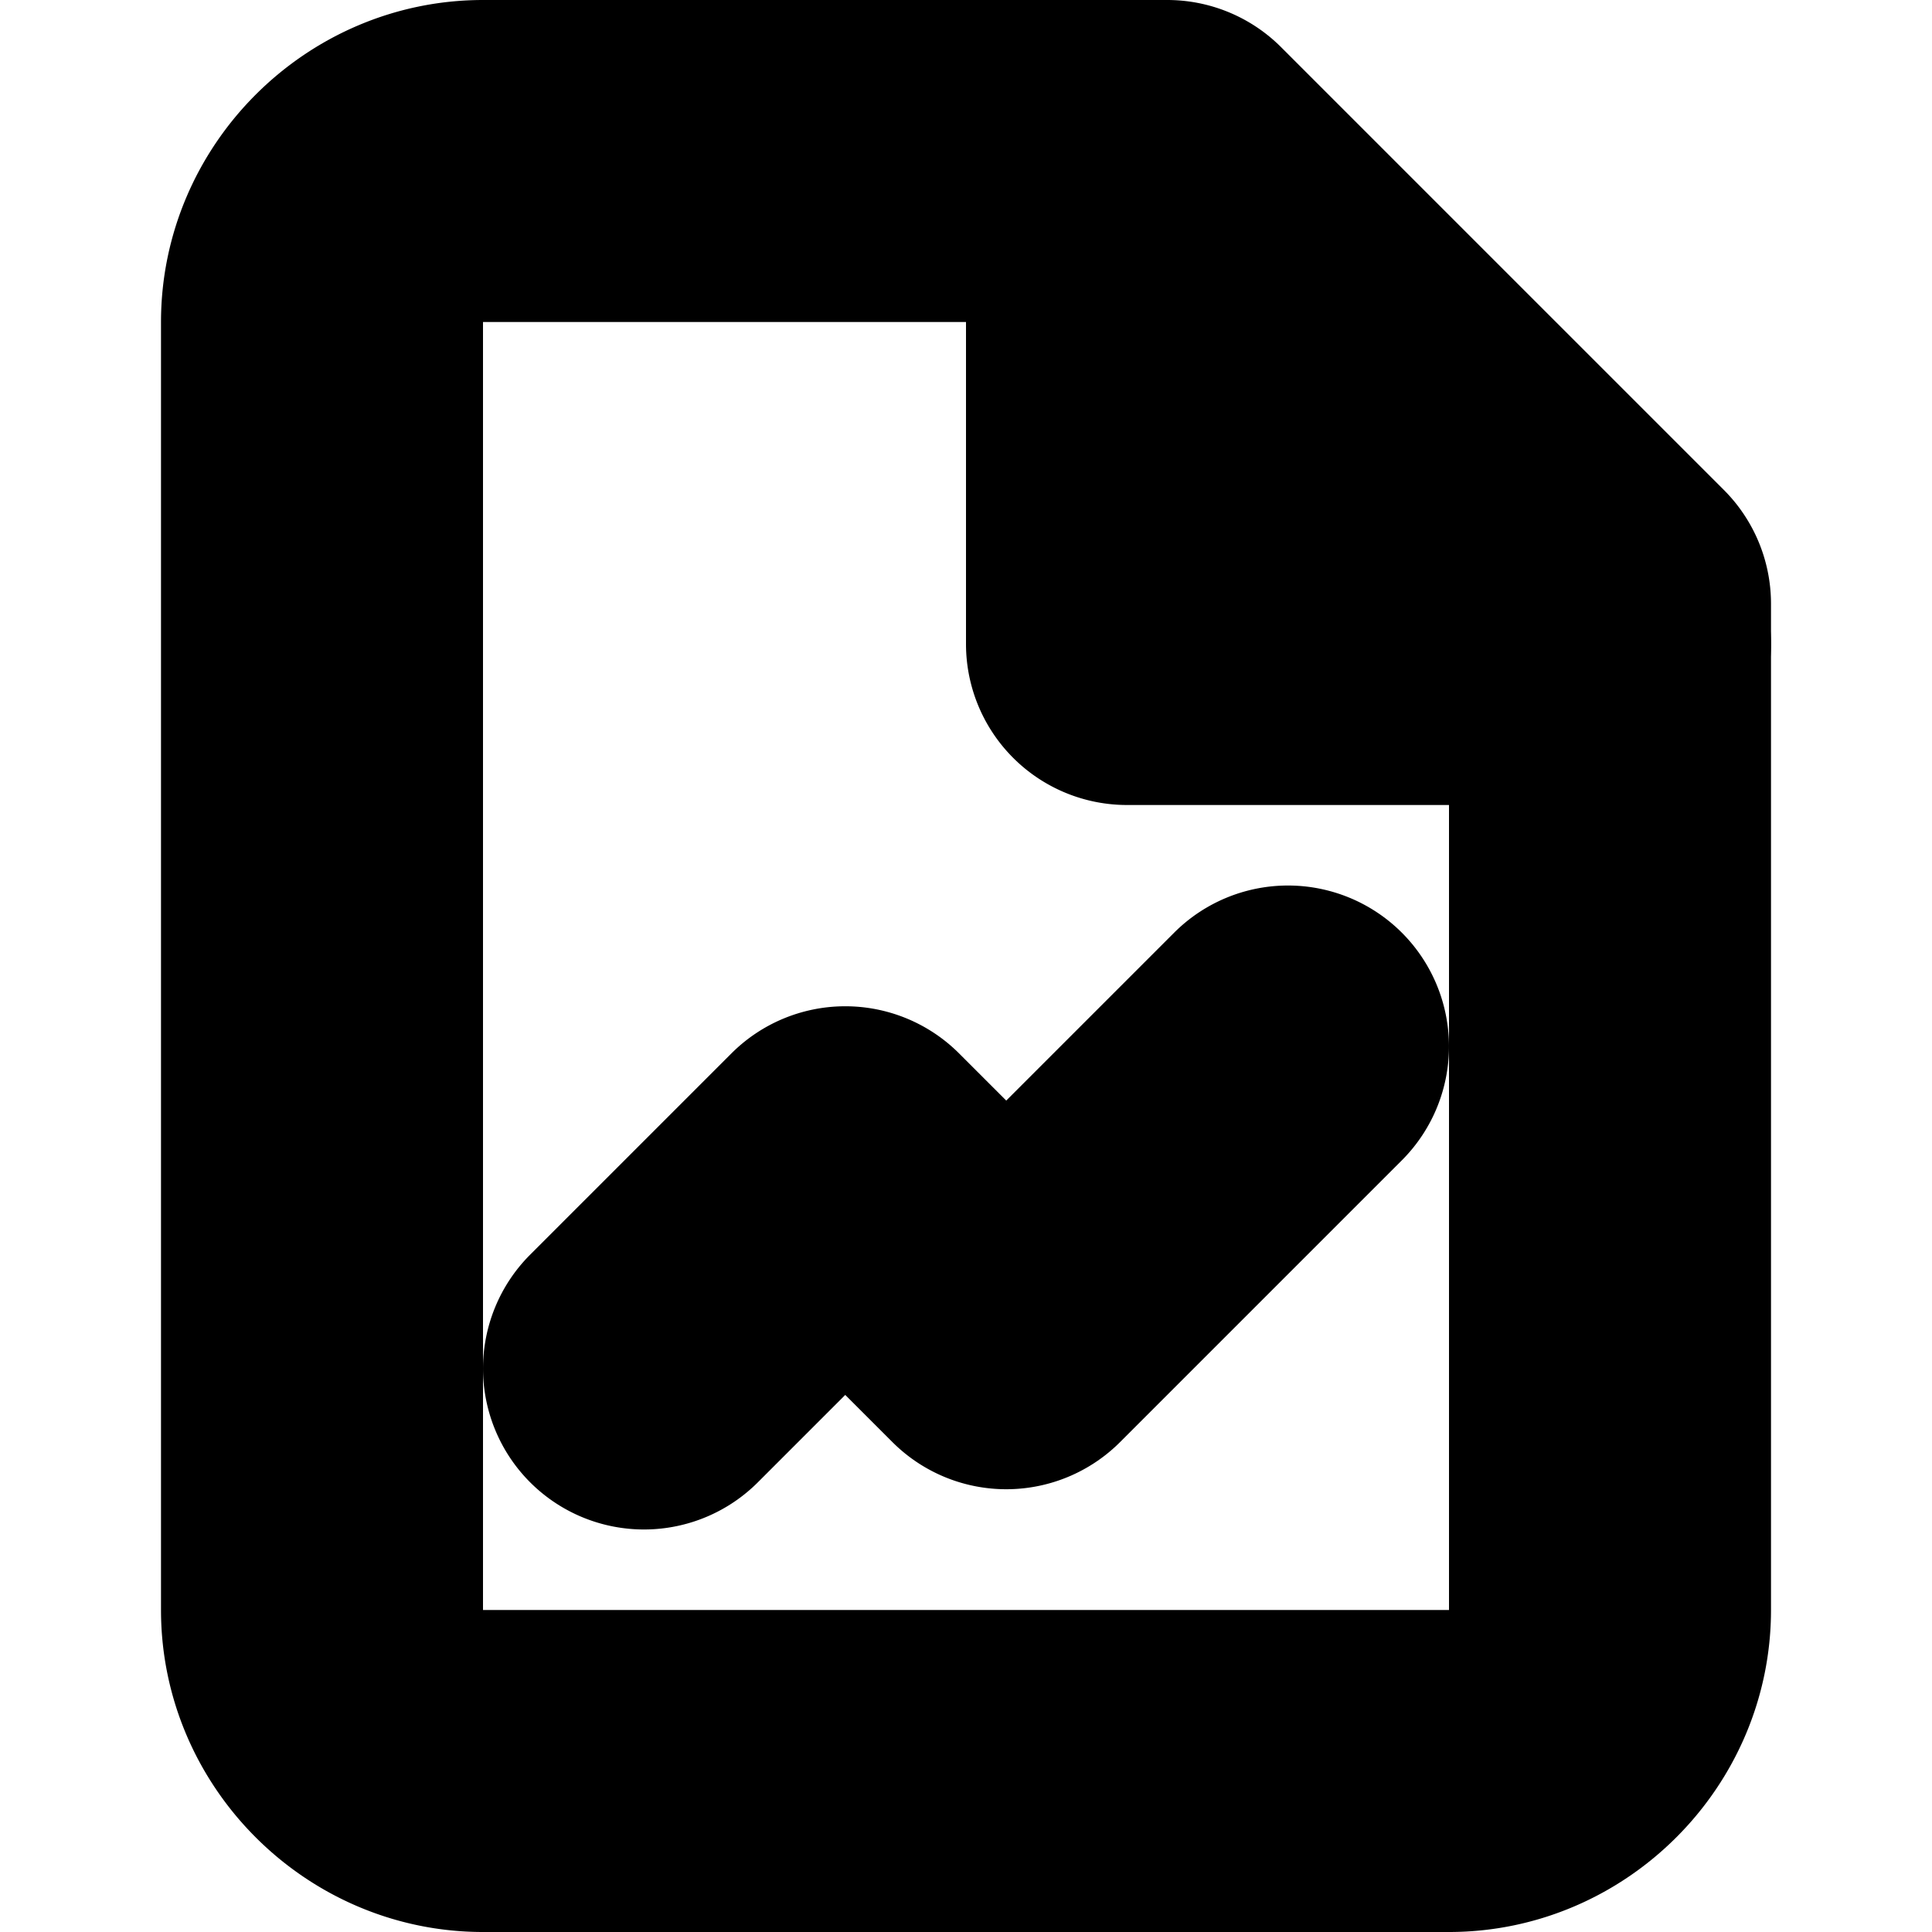 <?xml version="1.0" encoding="UTF-8" standalone="no"?>
<svg
   width="24"
   height="24"
   viewBox="0 0 24 24"
   fill="none"
   stroke="currentColor"
   stroke-width="2"
   stroke-linecap="round"
   stroke-linejoin="round"
   version="1.1"
   id="svg8"
   xmlns="http://www.w3.org/2000/svg"
   xmlns:svg="http://www.w3.org/2000/svg">
  <defs
     id="defs12" />
  <path
     style="color:#000000;fill:#000000;-inkscape-stroke:none"
     d="M 6,1 C 4.355,1 3,2.355 3,4 v 16 c 0,1.645 1.355,3 3,3 h 12 c 1.645,0 3,-1.355 3,-3 V 7.5 A 1,1 0 0 0 20.707,6.793 l -5.5,-5.5 A 1,1 0 0 0 14.5,1 Z m 0,2 h 8.086 L 19,7.914 V 20 c 0,0.564 -0.436,1 -1,1 H 6 C 5.436,21 5,20.564 5,20 V 4 C 5,3.436 5.436,3 6,3 Z"
     id="path2" />
  <path
     style="color:#000000;fill:#000000;-inkscape-stroke:none"
     d="m 14,1 a 1,1 0 0 0 -1,1 v 6 a 1,1 0 0 0 1,1 h 6 A 1,1 0 0 0 21,8 1,1 0 0 0 20,7 H 15 V 2 A 1,1 0 0 0 14,1 Z"
     id="polyline4" />
  <path
     style="color:#000000;fill:#000000;-inkscape-stroke:none"
     d="M 15.293,12.293 12.5,15.086 11.207,13.793 a 1,1 0 0 0 -1.414,0 l -2.5,2.5 a 1,1 0 0 0 0,1.414 1,1 0 0 0 1.414,0 L 10.5,15.914 l 1.293,1.293 a 1,1 0 0 0 1.414,0 l 3.5,-3.5 a 1,1 0 0 0 0,-1.414 1,1 0 0 0 -1.414,0 z"
     id="path6" />
</svg>
